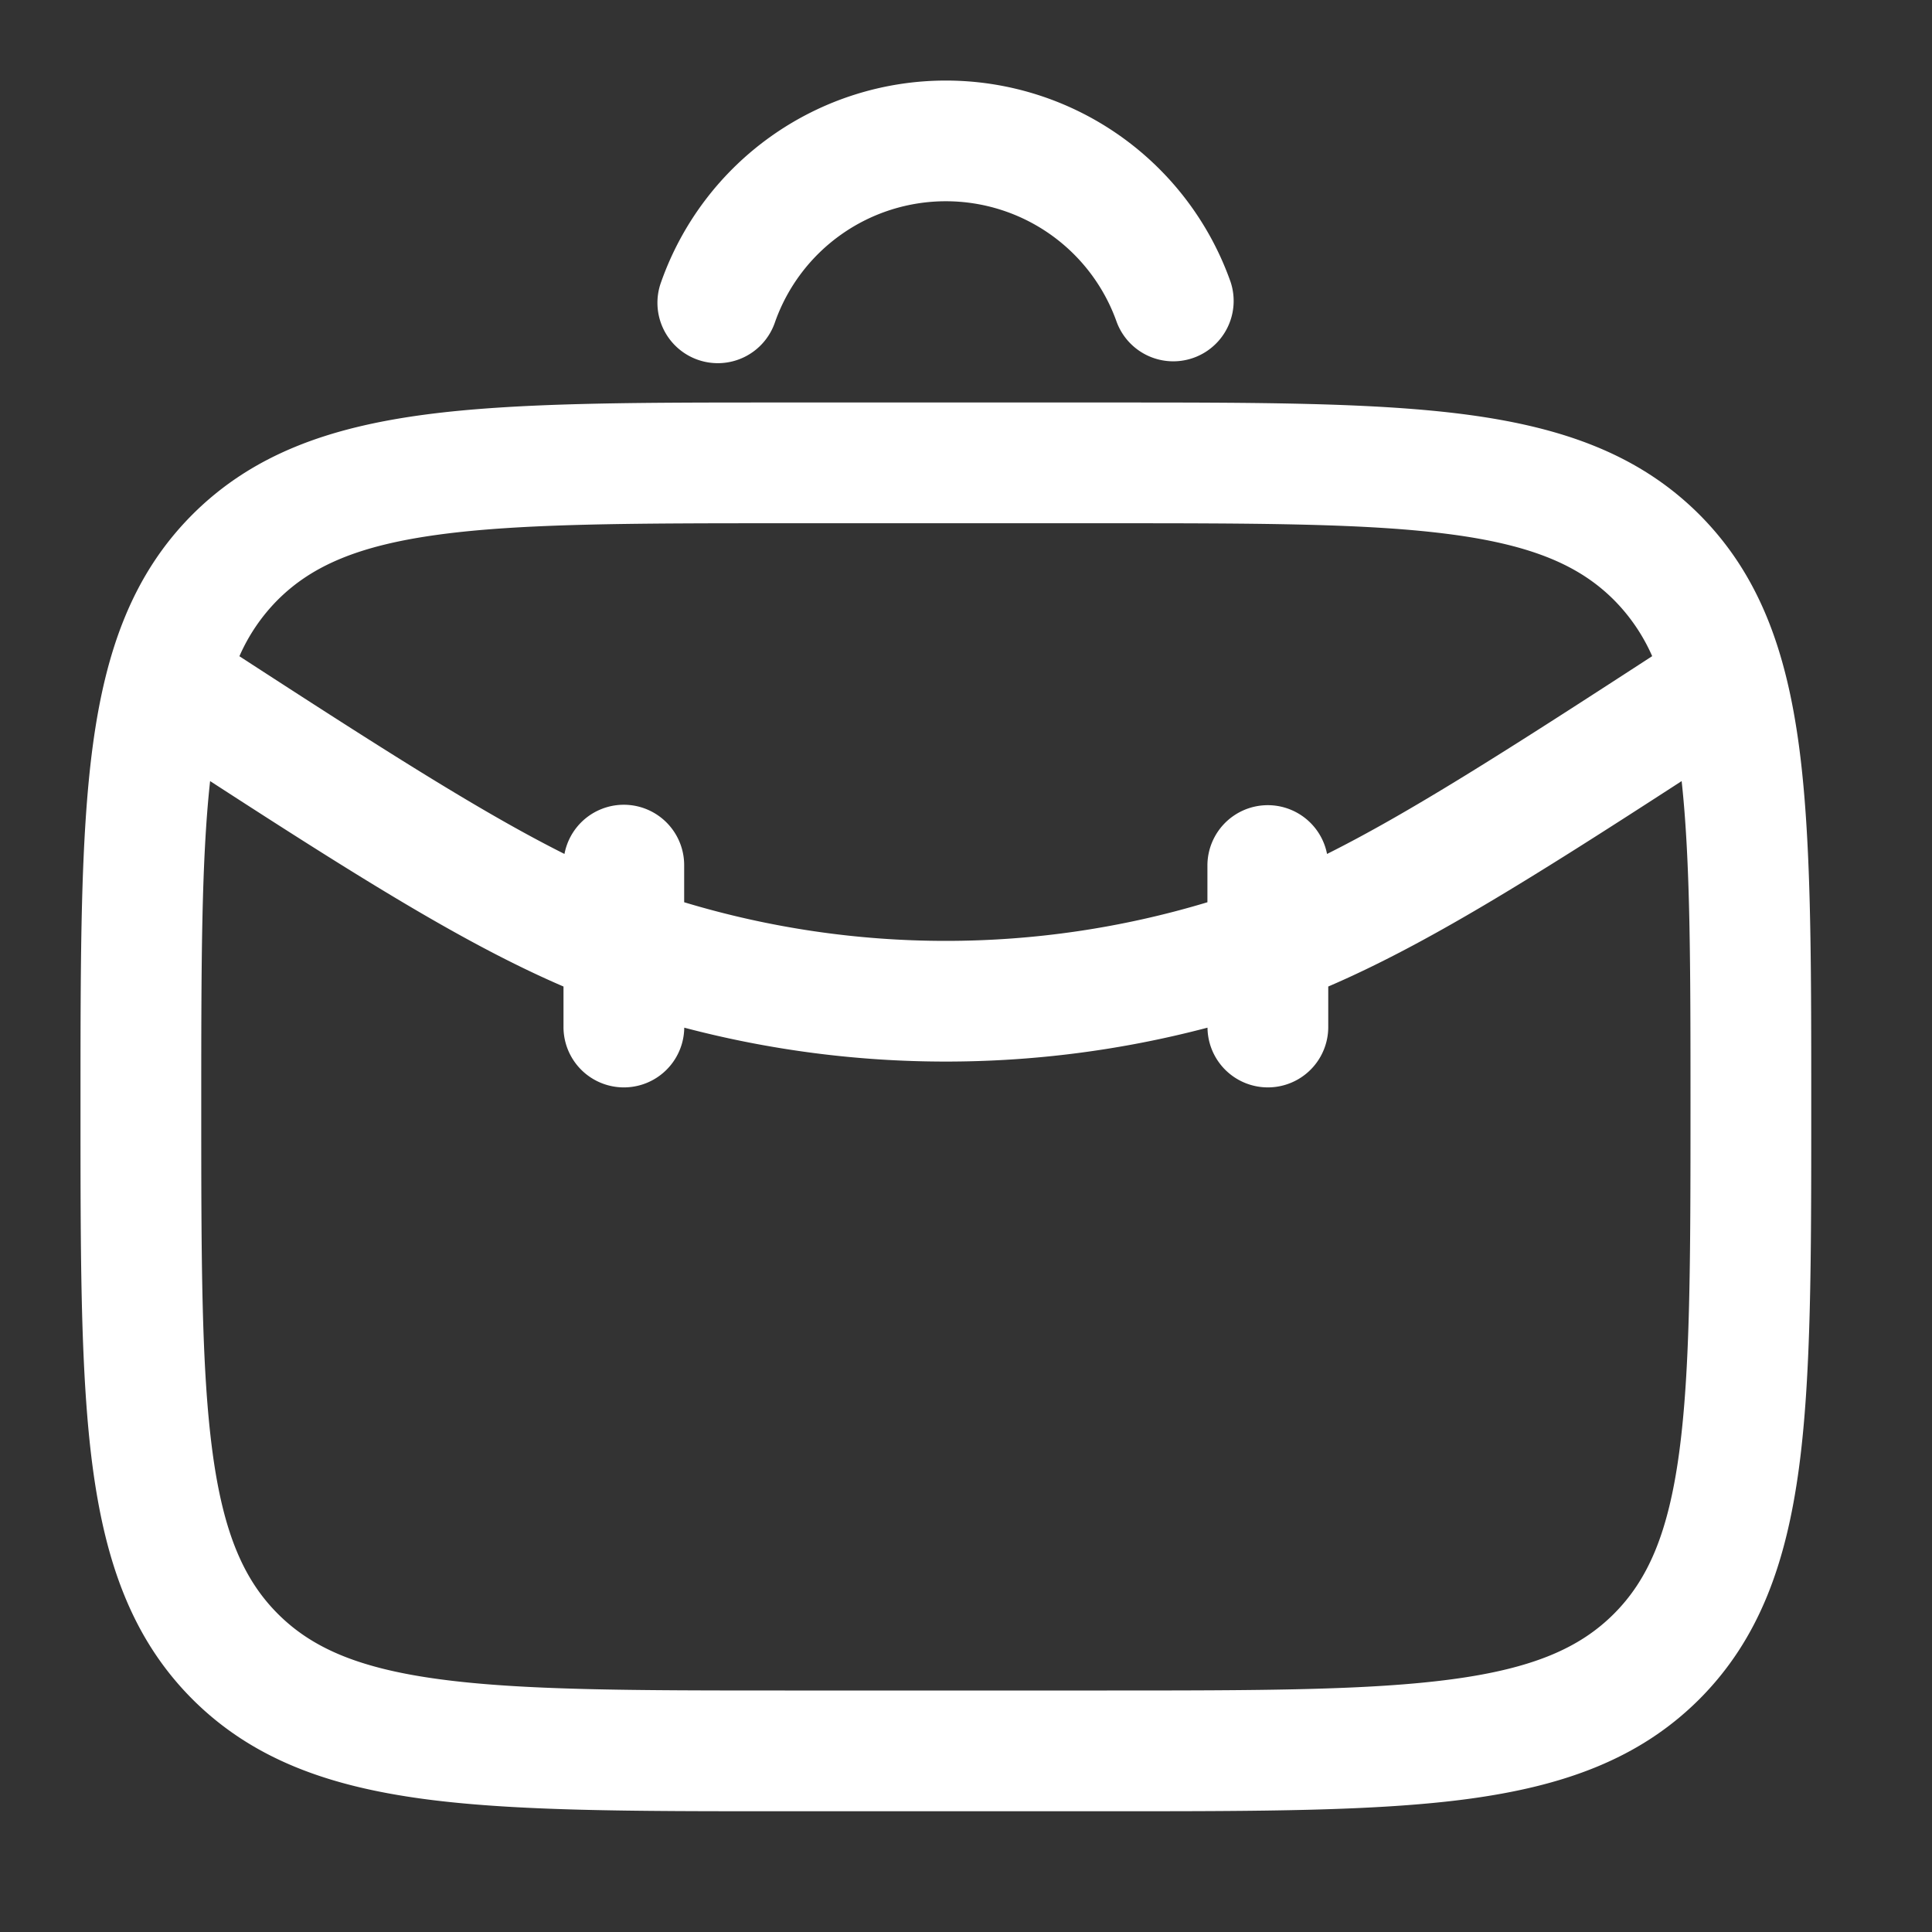 <svg width="24" height="24" fill="none" xmlns="http://www.w3.org/2000/svg"><rect width="100%" height="100%" fill="#333333" stroke="none"/><path fill-rule="evenodd" clip-rule="evenodd" d="M9.694 5h4.112c1.838 0 3.294 0 4.433.153 1.172.158 2.121.49 2.87 1.238.748.749 1.08 1.698 1.238 2.87.153 1.14.153 2.595.153 4.433v.112c0 1.838 0 3.294-.153 4.433-.158 1.172-.49 2.121-1.238 2.87-.749.748-1.698 1.08-2.87 1.238-1.14.153-2.595.153-4.433.153H9.694c-1.838 0-3.294 0-4.433-.153-1.172-.158-2.121-.49-2.87-1.238-.748-.749-1.08-1.698-1.238-2.87C1 17.099 1 15.644 1 13.806v-.112c0-1.838 0-3.294.153-4.433.158-1.172.49-2.121 1.238-2.87.749-.748 1.698-1.08 2.87-1.238C6.401 5 7.856 5 9.694 5zM5.46 6.64c-1.006.135-1.586.389-2.01.812a2.3 2.3 0 00-.476.7c1.827 1.186 3.028 1.95 4.038 2.456a.75.75 0 011.487.142v.458c2.12.64 4.38.64 6.5 0v-.458a.75.75 0 011.486-.142c1.011-.505 2.212-1.27 4.039-2.457a2.3 2.3 0 00-.477-.7c-.423-.422-1.003-.676-2.009-.811-1.027-.138-2.382-.14-4.289-.14h-4c-1.907 0-3.261.002-4.29.14zm15.43 3.063c-1.887 1.223-3.181 2.032-4.39 2.552v.495a.75.75 0 01-1.5.016 12.75 12.75 0 01-6.5 0A.75.75 0 017 12.75v-.495c-1.208-.52-2.503-1.33-4.39-2.552-.109.996-.11 2.286-.11 4.047 0 1.907.002 3.262.14 4.29.135 1.005.389 1.585.812 2.008.423.423 1.003.677 2.009.812 1.028.138 2.382.14 4.289.14h4c1.907 0 3.262-.002 4.29-.14 1.005-.135 1.585-.389 2.008-.812.423-.423.677-1.003.812-2.009.138-1.027.14-2.382.14-4.289 0-1.76-.001-3.05-.11-4.047zM11.75 2.5A2.25 2.25 0 009.628 4a.75.75 0 11-1.414-.5 3.751 3.751 0 017.072 0 .75.75 0 01-1.414.5 2.251 2.251 0 00-2.122-1.5z" fill="#fff"/></svg>